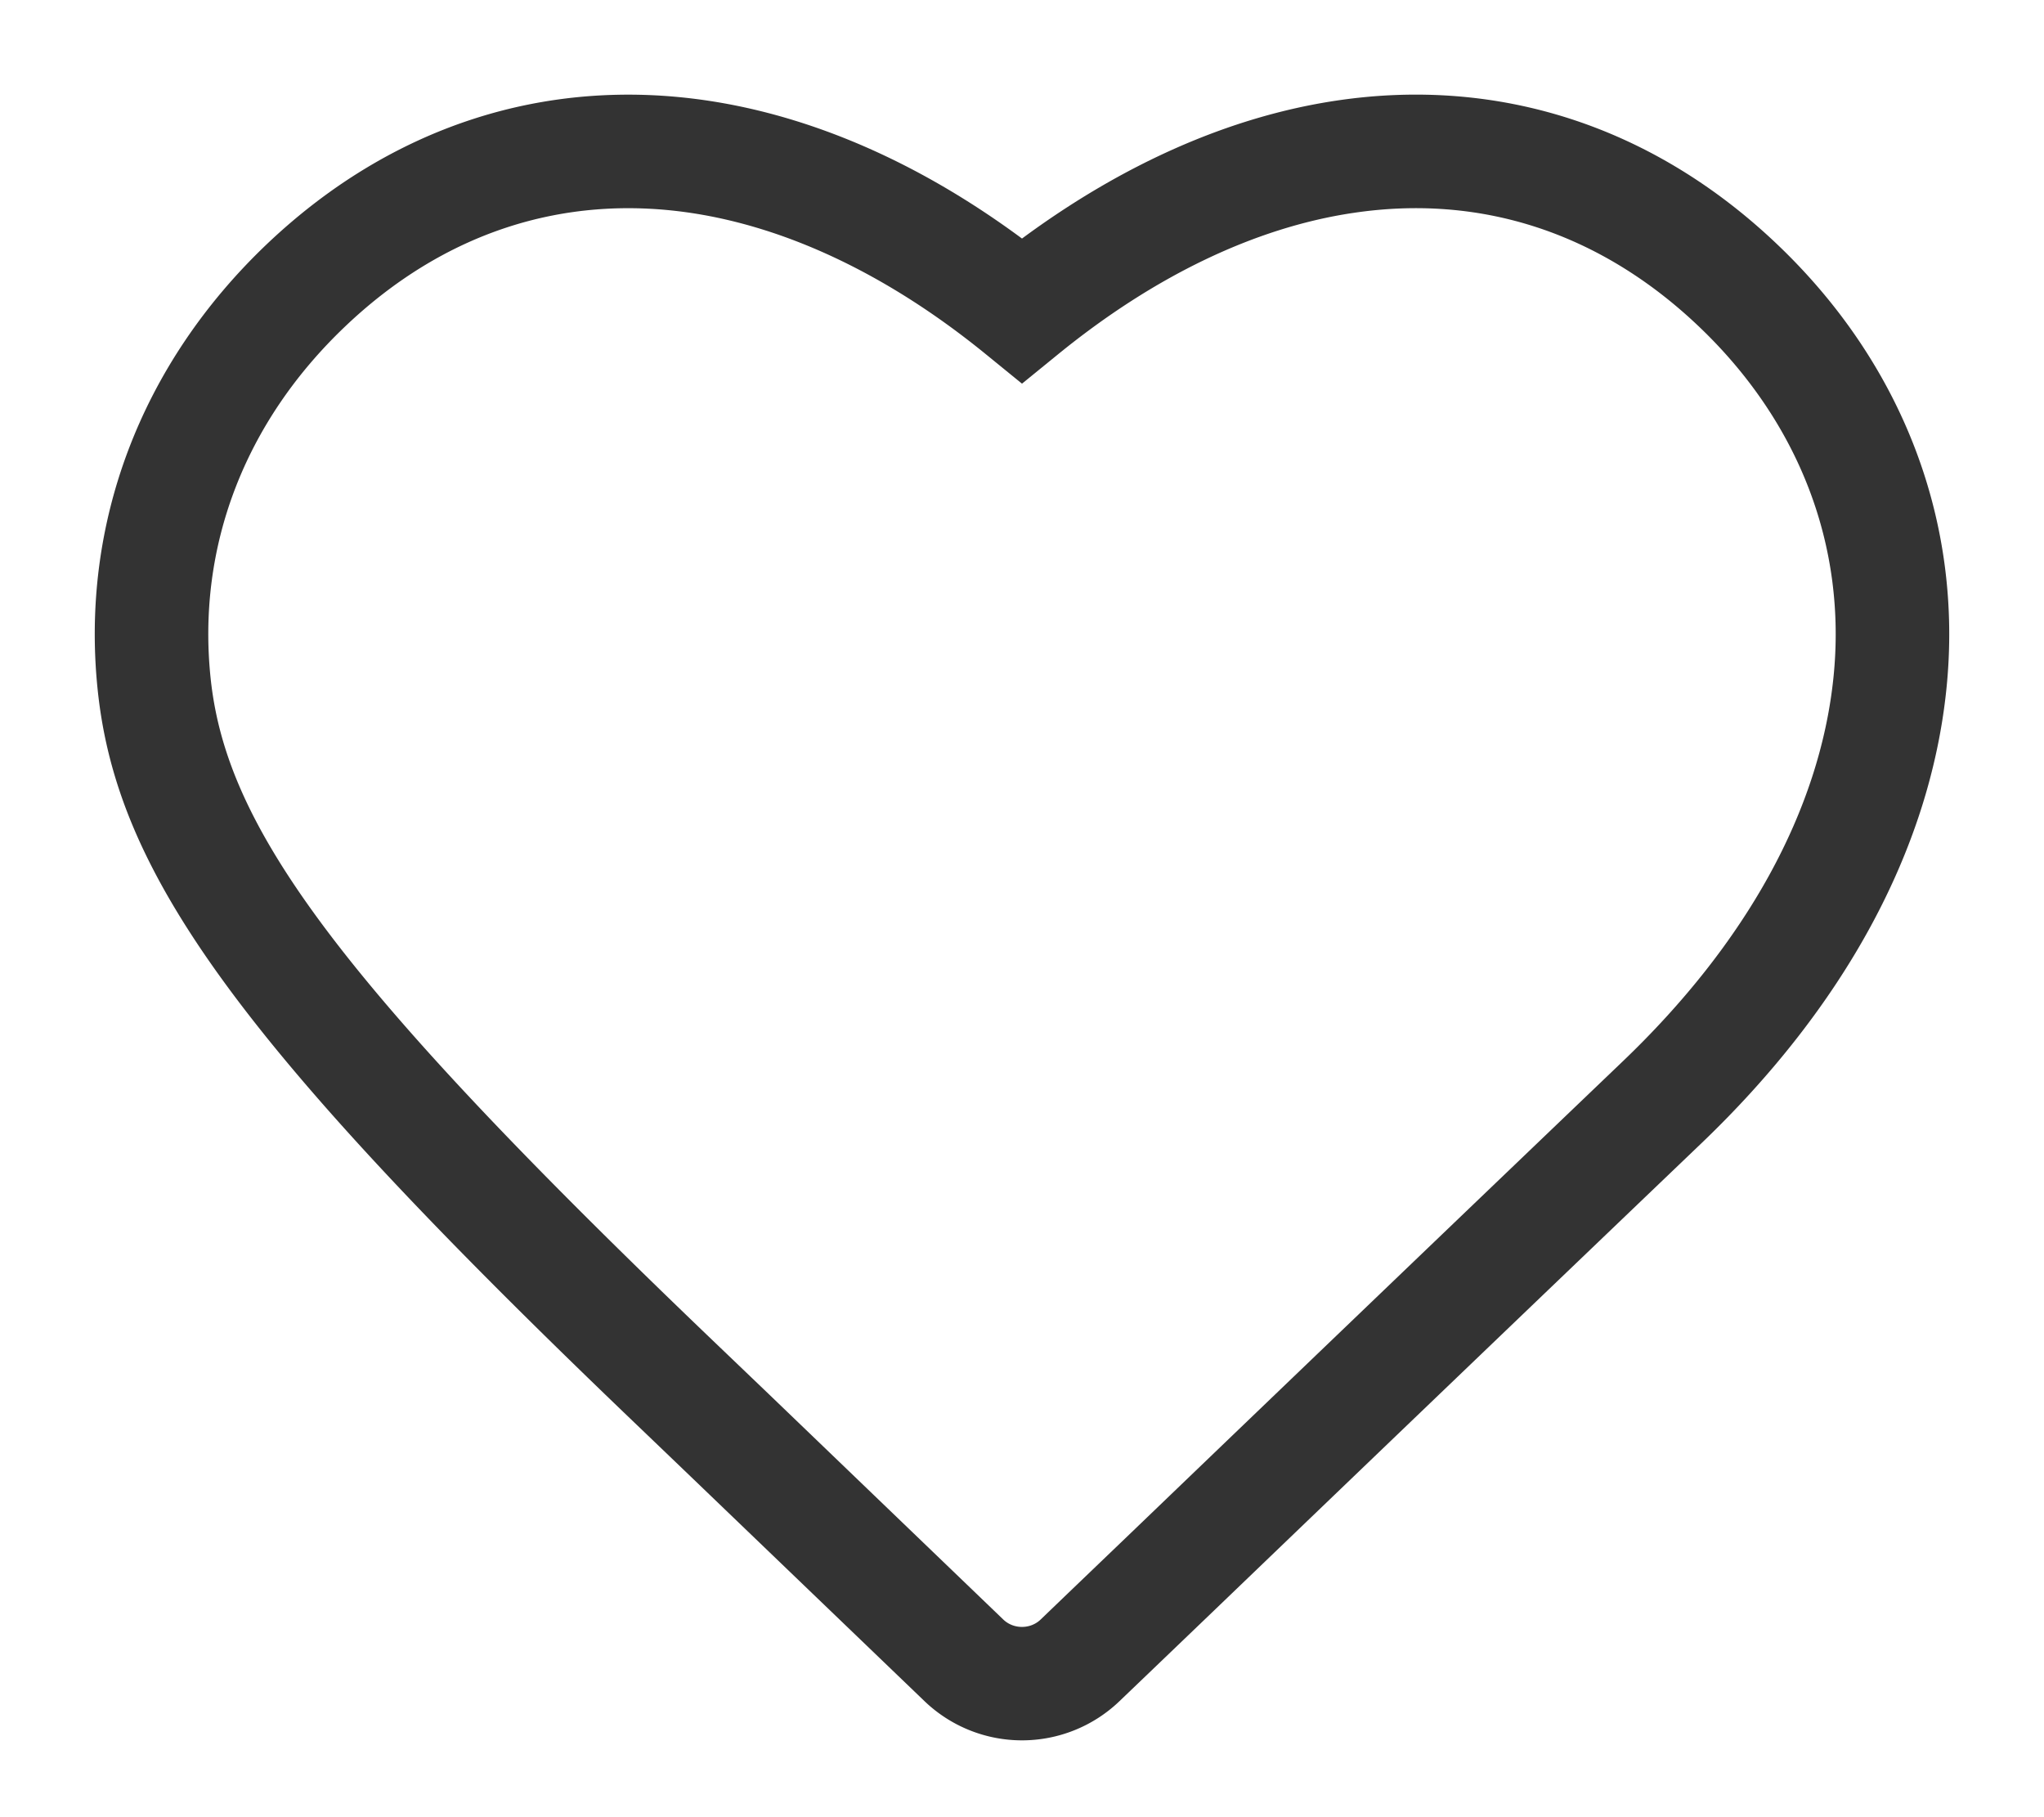 <?xml version="1.0" standalone="no"?><!DOCTYPE svg PUBLIC "-//W3C//DTD SVG 1.1//EN" "http://www.w3.org/Graphics/SVG/1.1/DTD/svg11.dtd"><svg class="icon" width="32px" height="28.44px" viewBox="0 0 1152 1024" version="1.1" xmlns="http://www.w3.org/2000/svg"><path d="M762.24 120.064c-54.869 8.277-111.659 35.413-166.016 79.701l-20.224 16.469-20.224-16.469c-54.272-44.245-111.104-71.381-165.973-79.701-72.405-10.923-139.947 11.093-195.499 64.085C137.685 238.08 110.933 308.267 118.613 382.037c8.704 83.84 70.144 169.941 287.189 377.387l27.904 26.709 131.755 126.635c5.76 5.547 15.275 5.547 21.035 0l15.189-14.592 38.144-36.565a202442.667 202442.667 0 0 1 274.133-262.784c70.699-67.371 111.701-142.379 119.424-216.747 7.68-73.813-19.115-144-75.691-197.931-55.595-52.992-123.093-75.051-195.413-64.085z m-9.557-63.275c92.16-13.952 179.413 14.549 249.173 81.067 70.741 67.413 104.917 157.013 95.189 250.795-9.387 90.667-57.856 179.243-138.923 256.512a202464.768 202464.768 0 0 0-273.963 262.613l-38.187 36.608-15.147 14.507a79.403 79.403 0 0 1-109.653 0l-131.797-126.592-27.819-26.667c-227.499-217.429-295.851-313.173-306.603-416.981-9.728-93.781 24.448-183.424 95.147-250.837 69.803-66.432 157.013-94.933 249.259-81.024 59.733 9.045 119.808 35.627 176.64 77.653 56.917-42.027 116.907-68.608 176.64-77.653z" fill="#333333" /></svg>